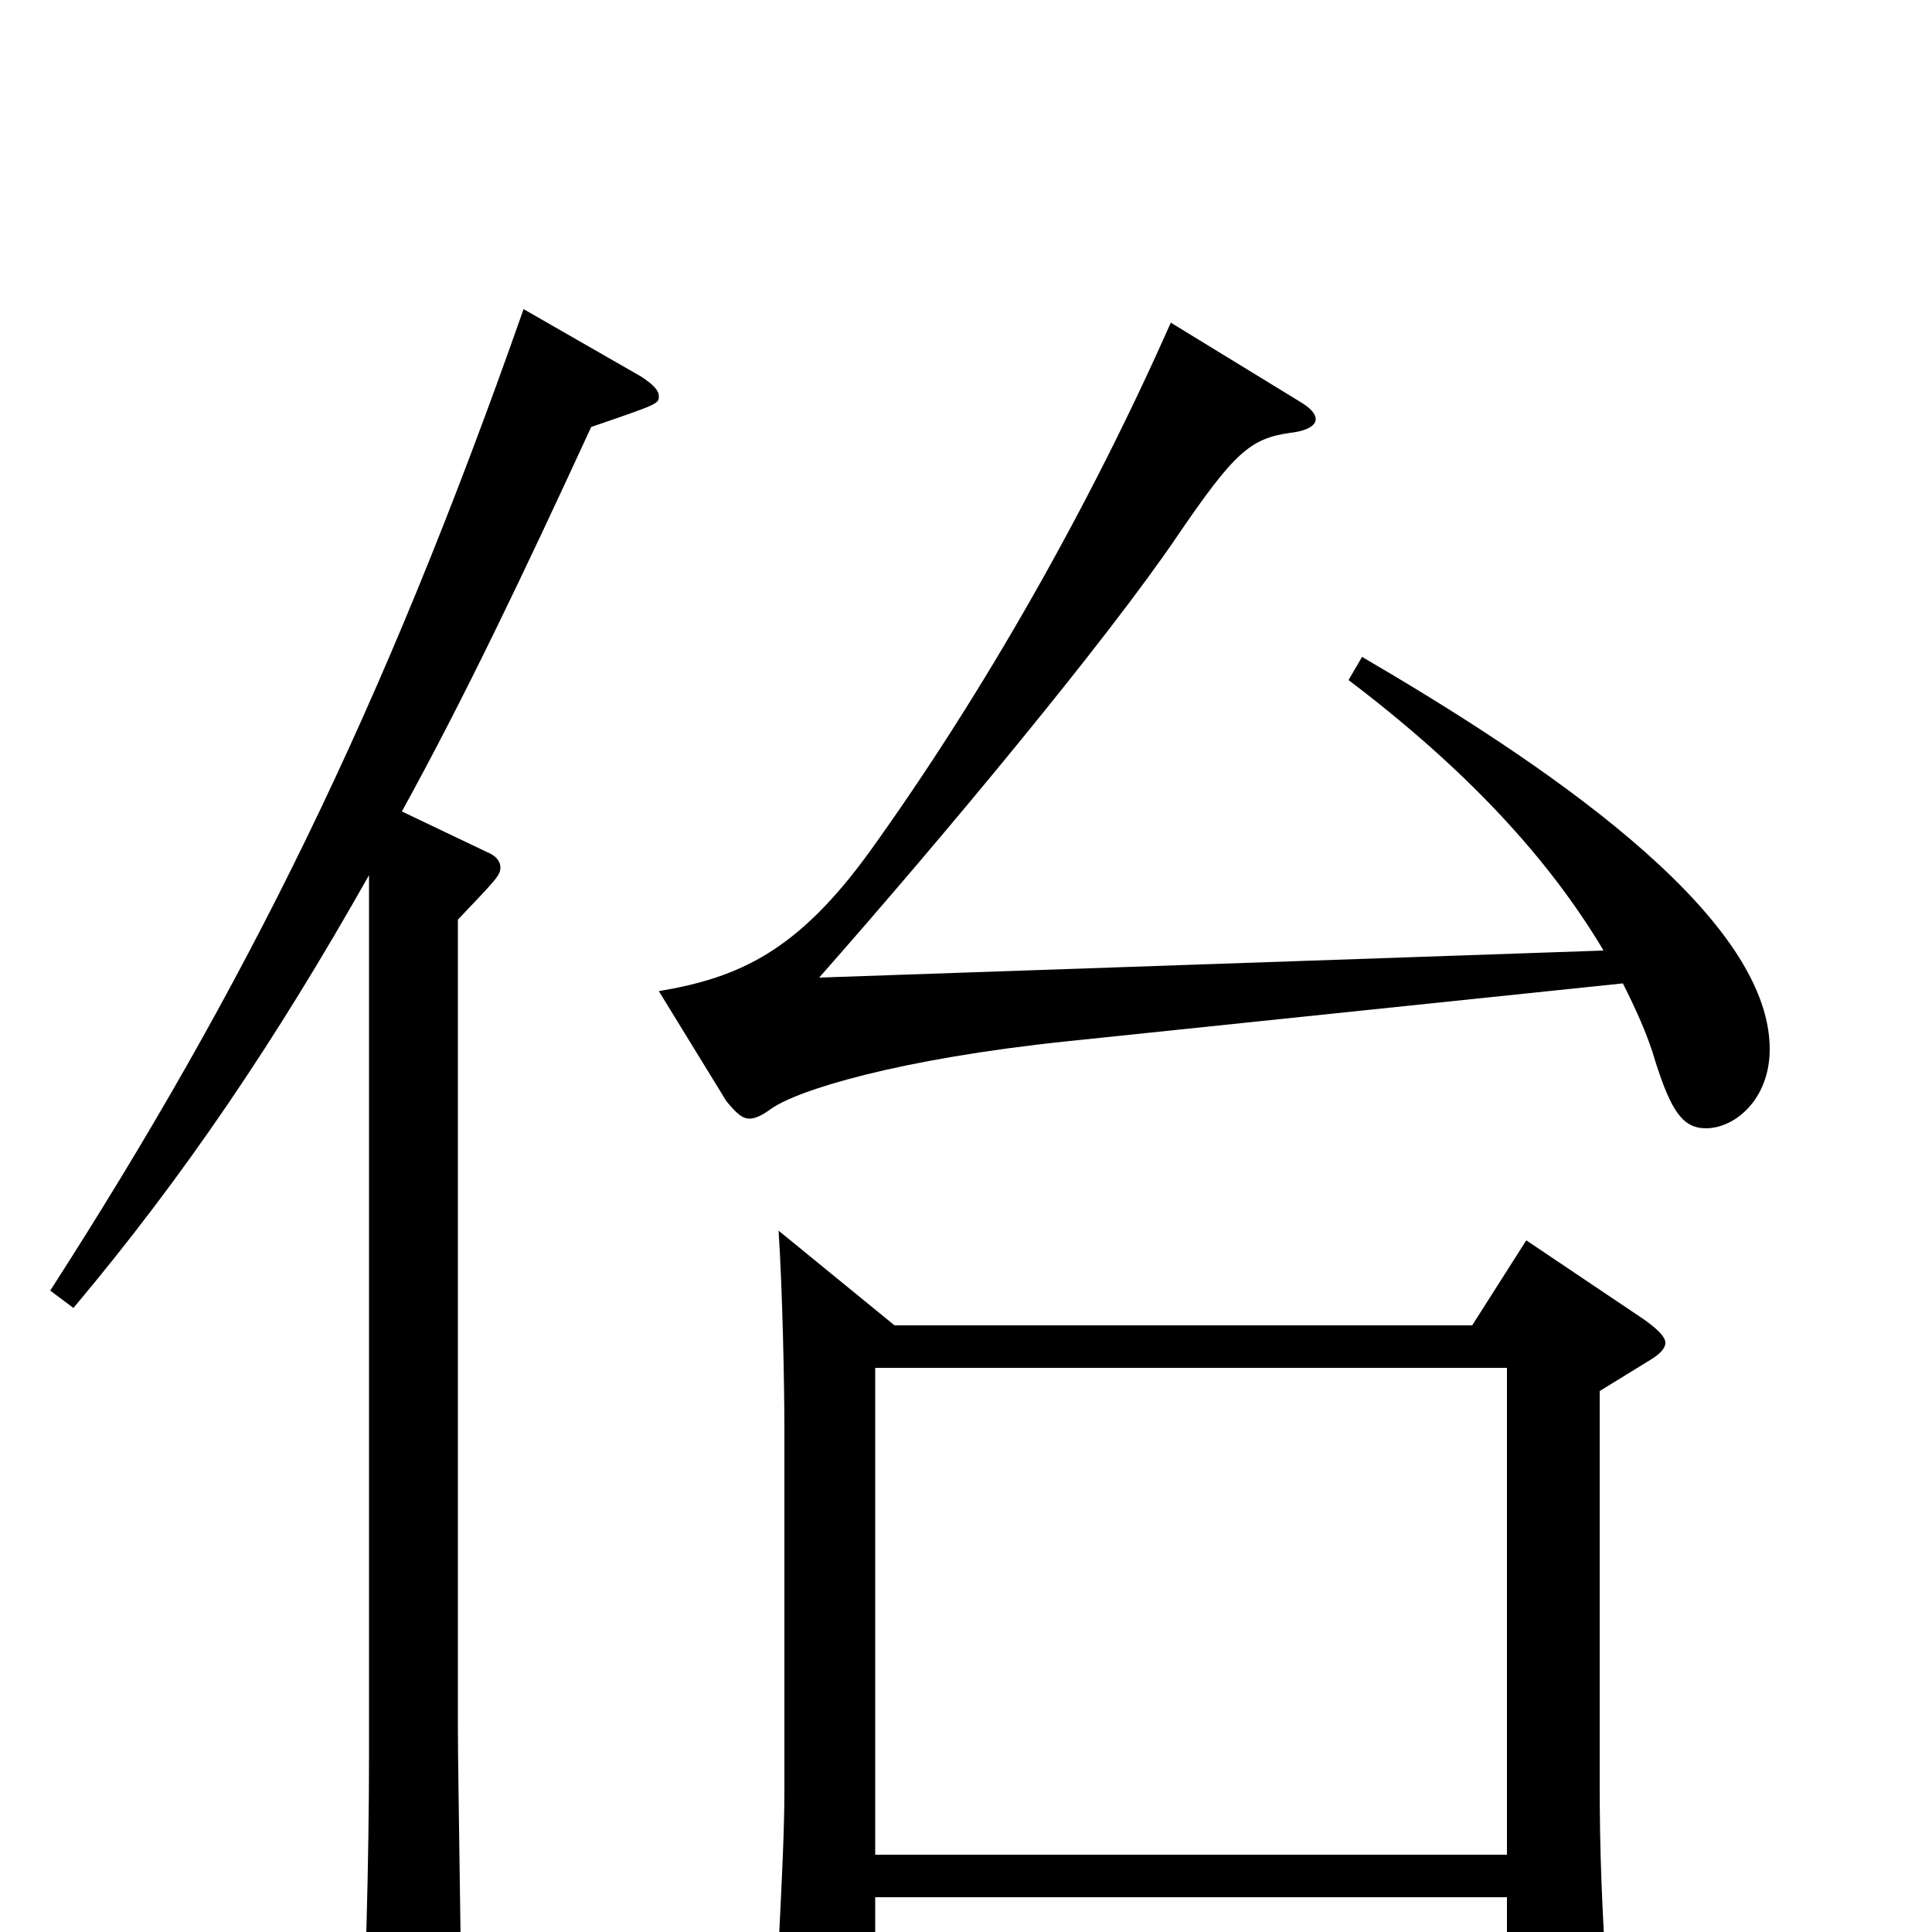 <svg xmlns="http://www.w3.org/2000/svg" viewBox="0 -1000 1000 1000">
	<path fill="#000000" d="M453 -40V-292H780V-40ZM403 -363C405 -332 406 -284 406 -260V-73C406 -34 401 28 401 67C401 75 403 79 409 79C419 79 453 68 453 47V-18H780V58C780 69 781 74 786 74C790 74 796 71 806 65C828 52 832 47 832 35V31C829 -14 828 -43 828 -77V-280L854 -296C859 -299 862 -302 862 -305C862 -308 858 -312 851 -317L790 -358L762 -314H463ZM698 -648C760 -601 802 -555 830 -508L424 -494C491 -570 573 -669 609 -722C639 -766 647 -773 668 -776C677 -777 681 -780 681 -783C681 -786 678 -789 673 -792L606 -833C564 -738 509 -641 450 -559C413 -508 383 -494 341 -487L376 -430C381 -424 384 -421 388 -421C391 -421 395 -423 399 -426C413 -436 466 -452 552 -461L840 -491C847 -477 853 -464 857 -450C865 -425 871 -416 883 -416C898 -416 916 -431 916 -457C916 -528 794 -608 705 -660ZM191 -91C191 -36 189 30 187 67V77C187 88 189 92 196 92C200 92 207 90 217 86C234 79 239 73 239 57C239 31 237 -83 237 -106V-524C257 -545 259 -547 259 -551C259 -554 257 -557 252 -559L208 -580C240 -638 271 -703 306 -779C341 -791 341 -791 341 -795C341 -798 338 -801 332 -805L271 -840C198 -632 127 -489 26 -332L38 -323C96 -392 143 -462 191 -547Z"/>
</svg>